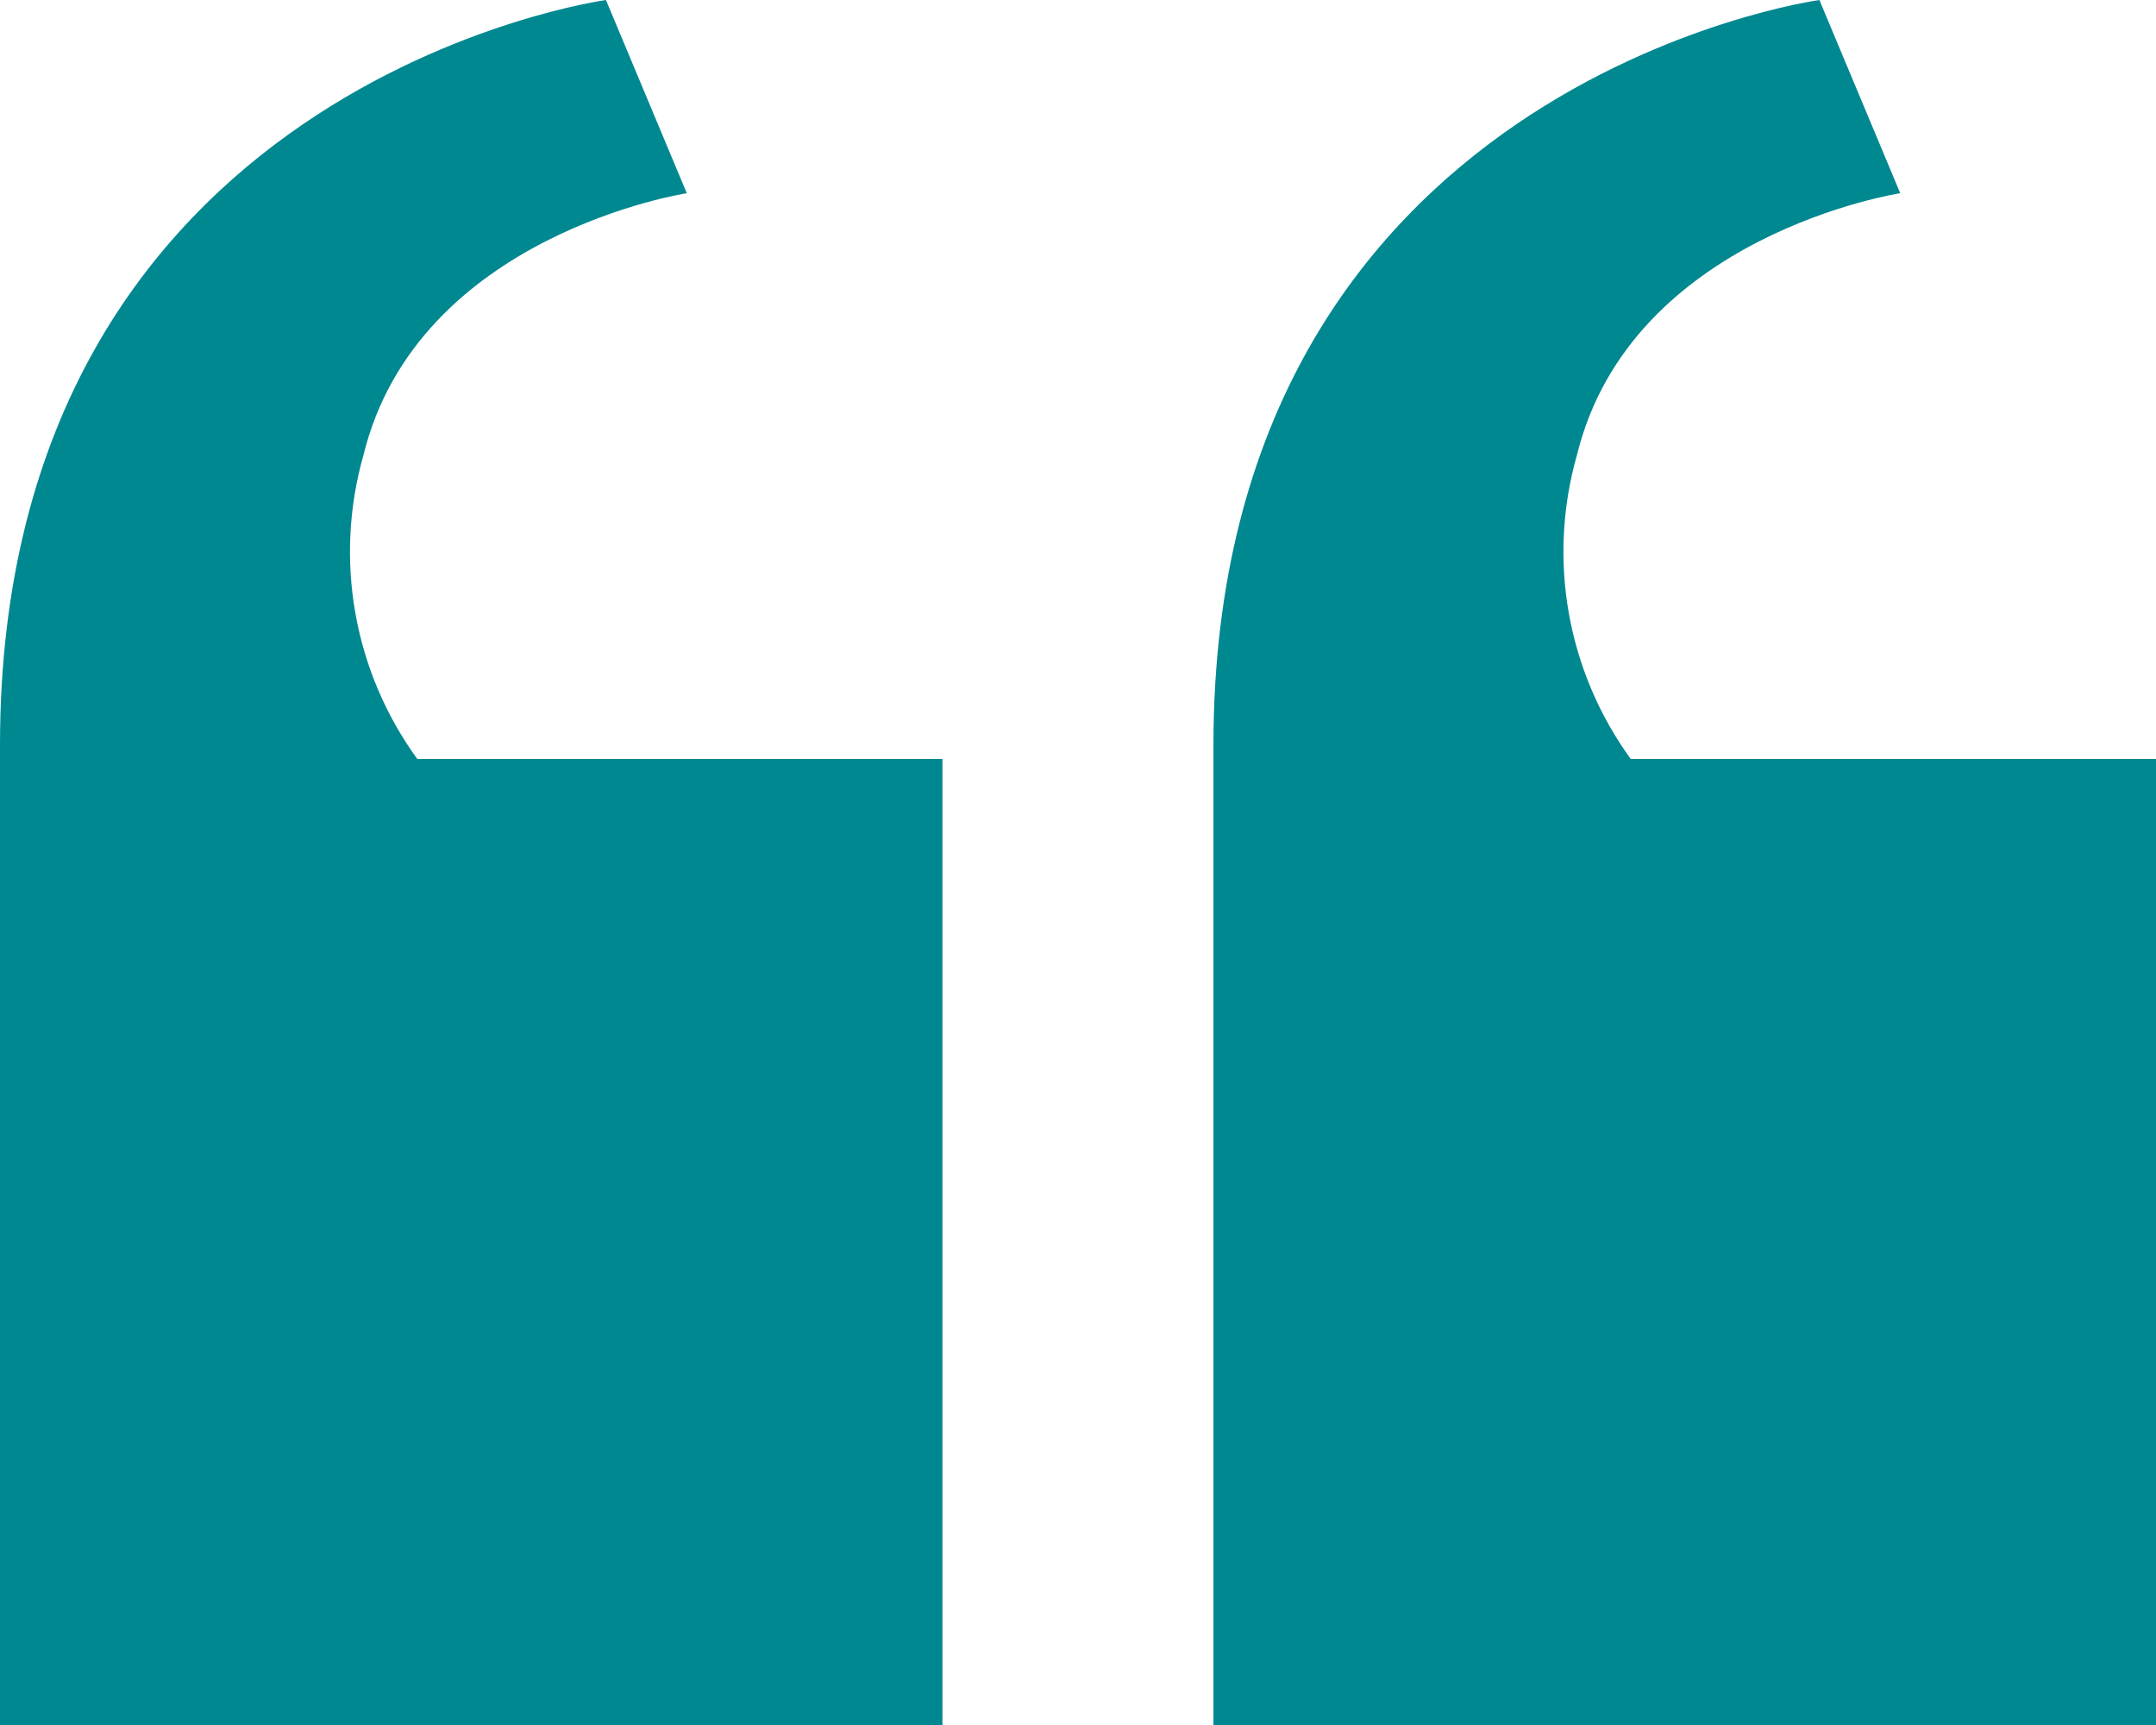 <svg width="40" height="32" viewBox="0 0 40 32" fill="none" xmlns="http://www.w3.org/2000/svg">
<path d="M22.513 32L22.513 13.824C22.513 1.536 33.755 5.90191e-06 33.755 5.90191e-06L35.255 3.584C35.255 3.584 30.255 4.352 29.255 8.448C28.984 9.401 28.934 10.403 29.107 11.379C29.28 12.355 29.673 13.278 30.255 14.08L40 14.08L40 32L22.513 32ZM-5.59506e-06 32L-2.41706e-06 13.824C-2.68563e-07 1.536 11.242 1.96561e-06 11.242 1.96561e-06L12.742 3.584C12.742 3.584 7.742 4.352 6.742 8.448C6.471 9.401 6.421 10.403 6.594 11.379C6.767 12.355 7.16 13.278 7.742 14.08L17.485 14.08L17.485 32L-5.59506e-06 32Z" fill="#008890"/>
</svg>
